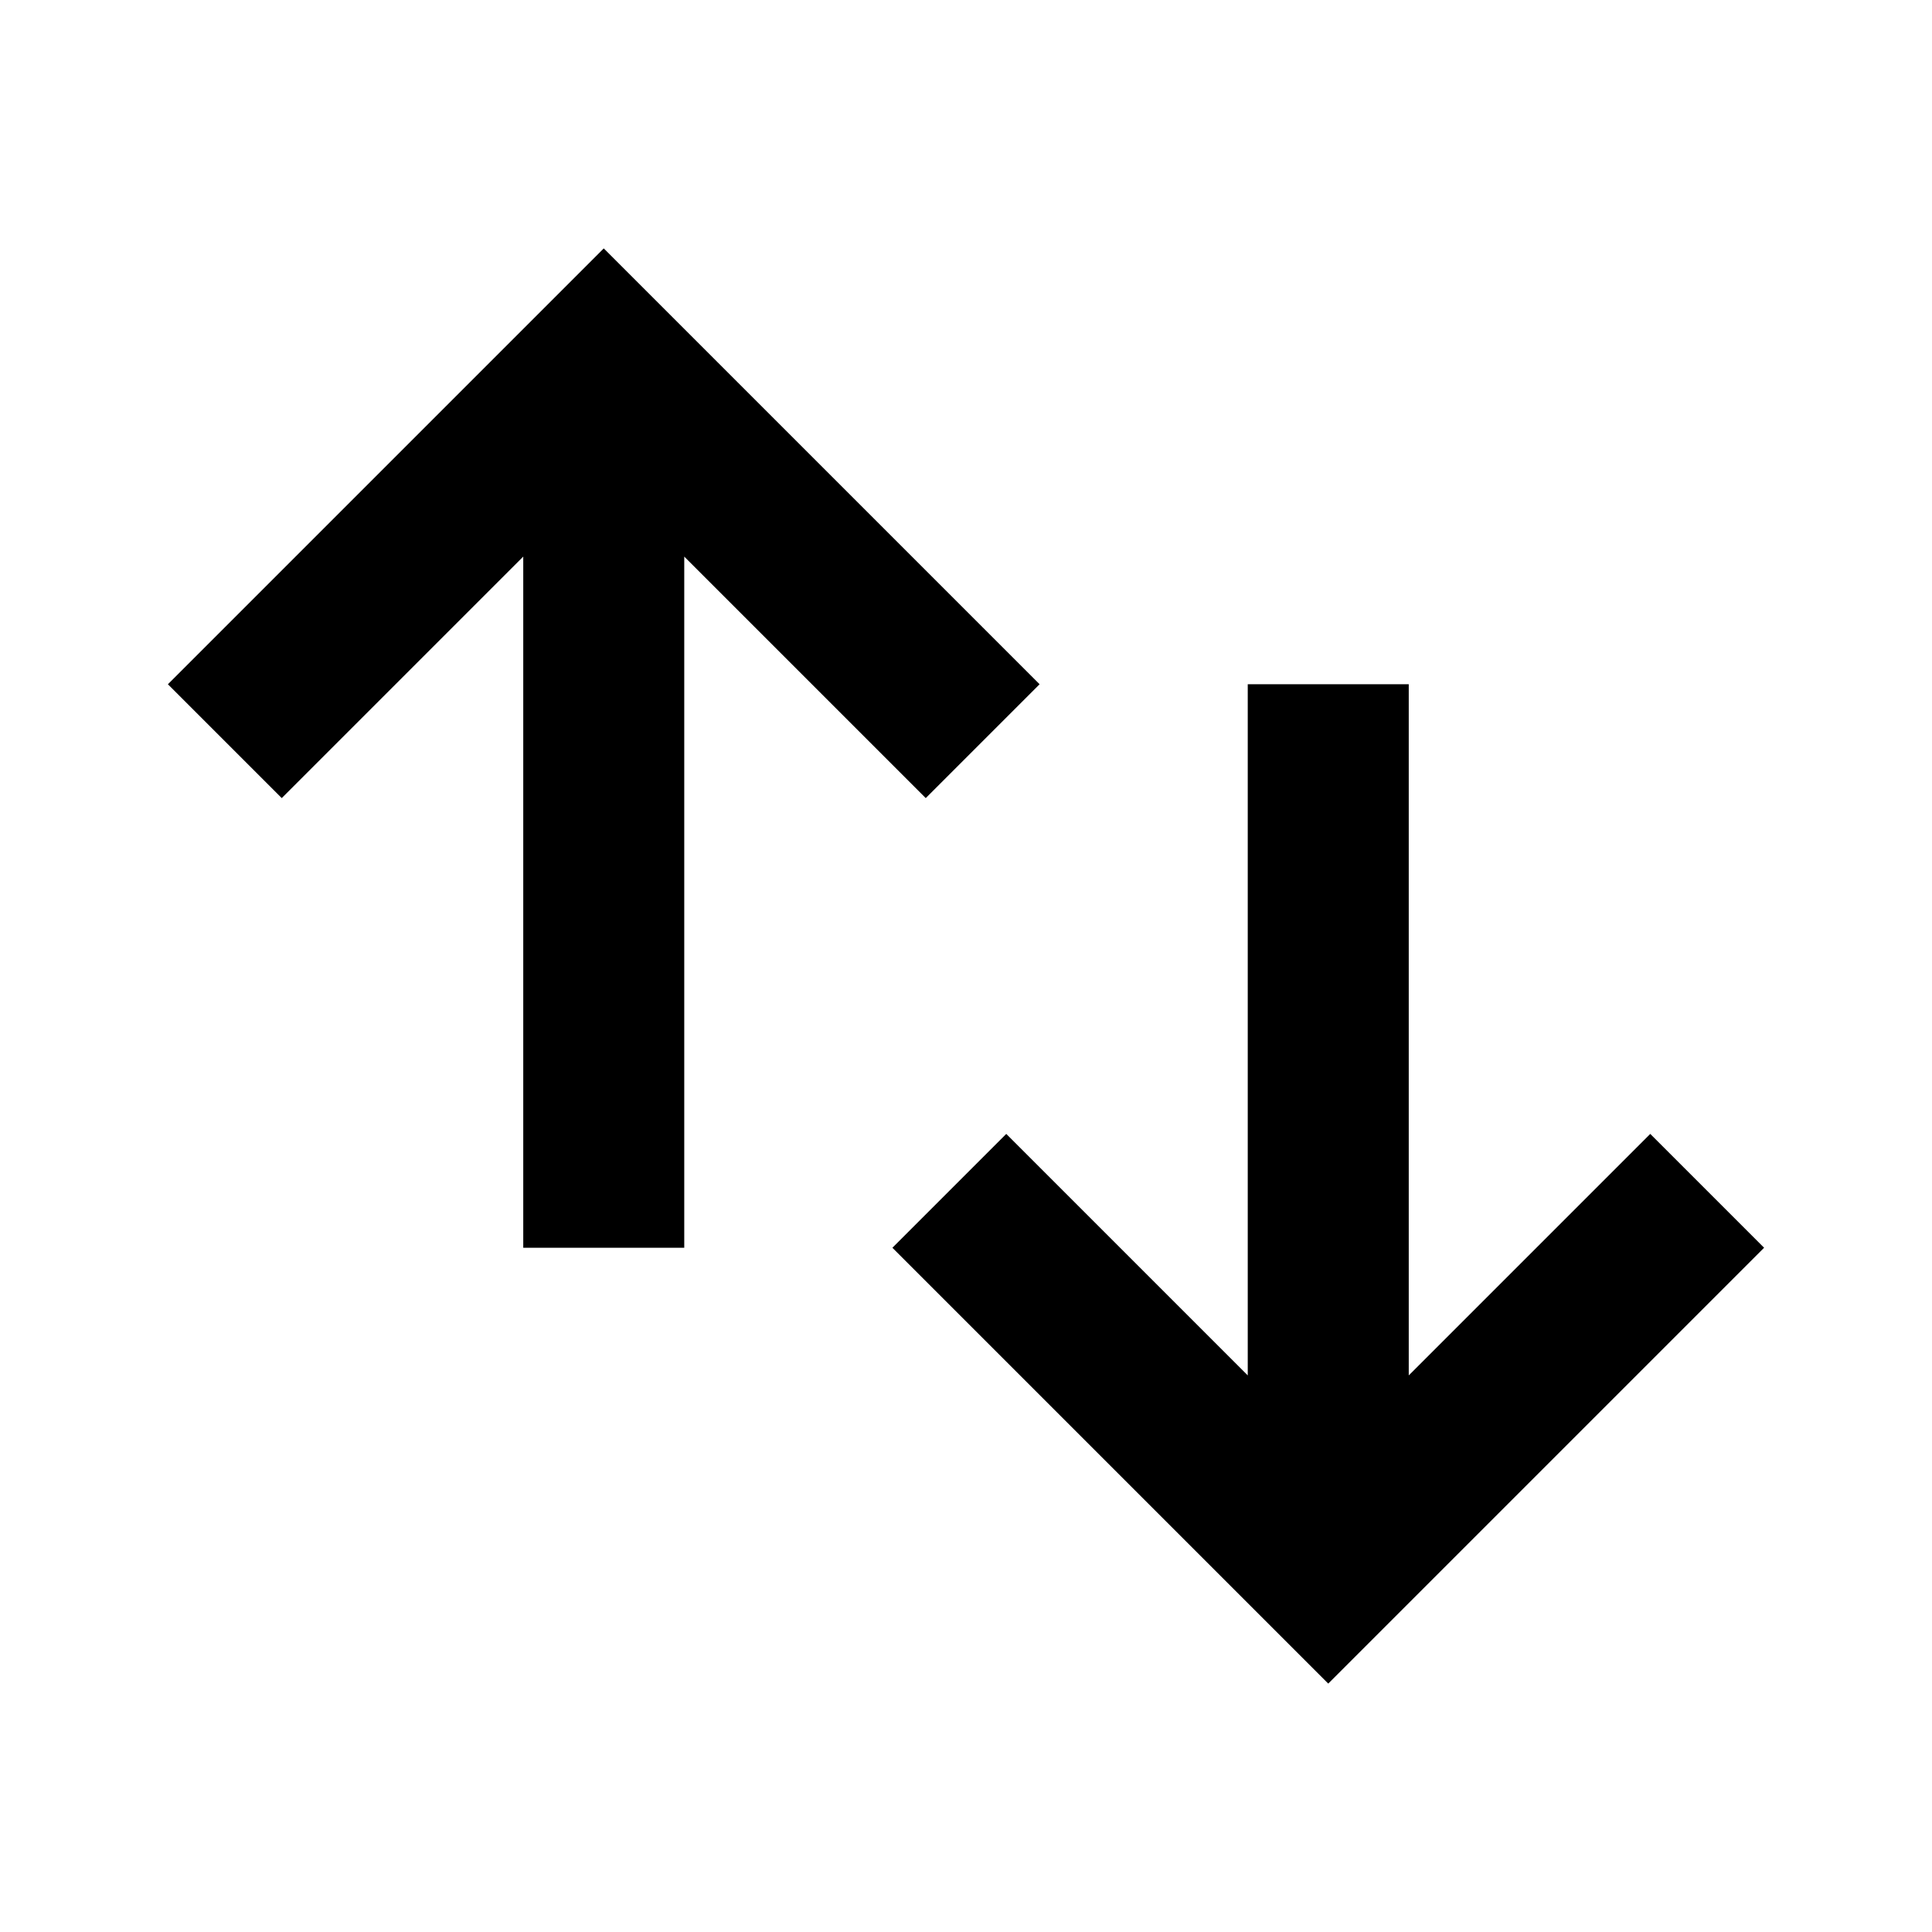 <svg width="24" height="24" viewBox="0 0 24 24" fill="none" xmlns="http://www.w3.org/2000/svg">
<g id="arrow-up-down-3">
<path id="stroke1" d="M3.5 8.5L7.5 4.5L11.5 8.5M7.5 5.75L7.5 14.5M12.5 15.5L16.5 19.5L20.5 15.5M16.5 18.25L16.5 9.5" stroke="black" stroke-width="2" stroke-linecap="square"/>
</g>
</svg>
